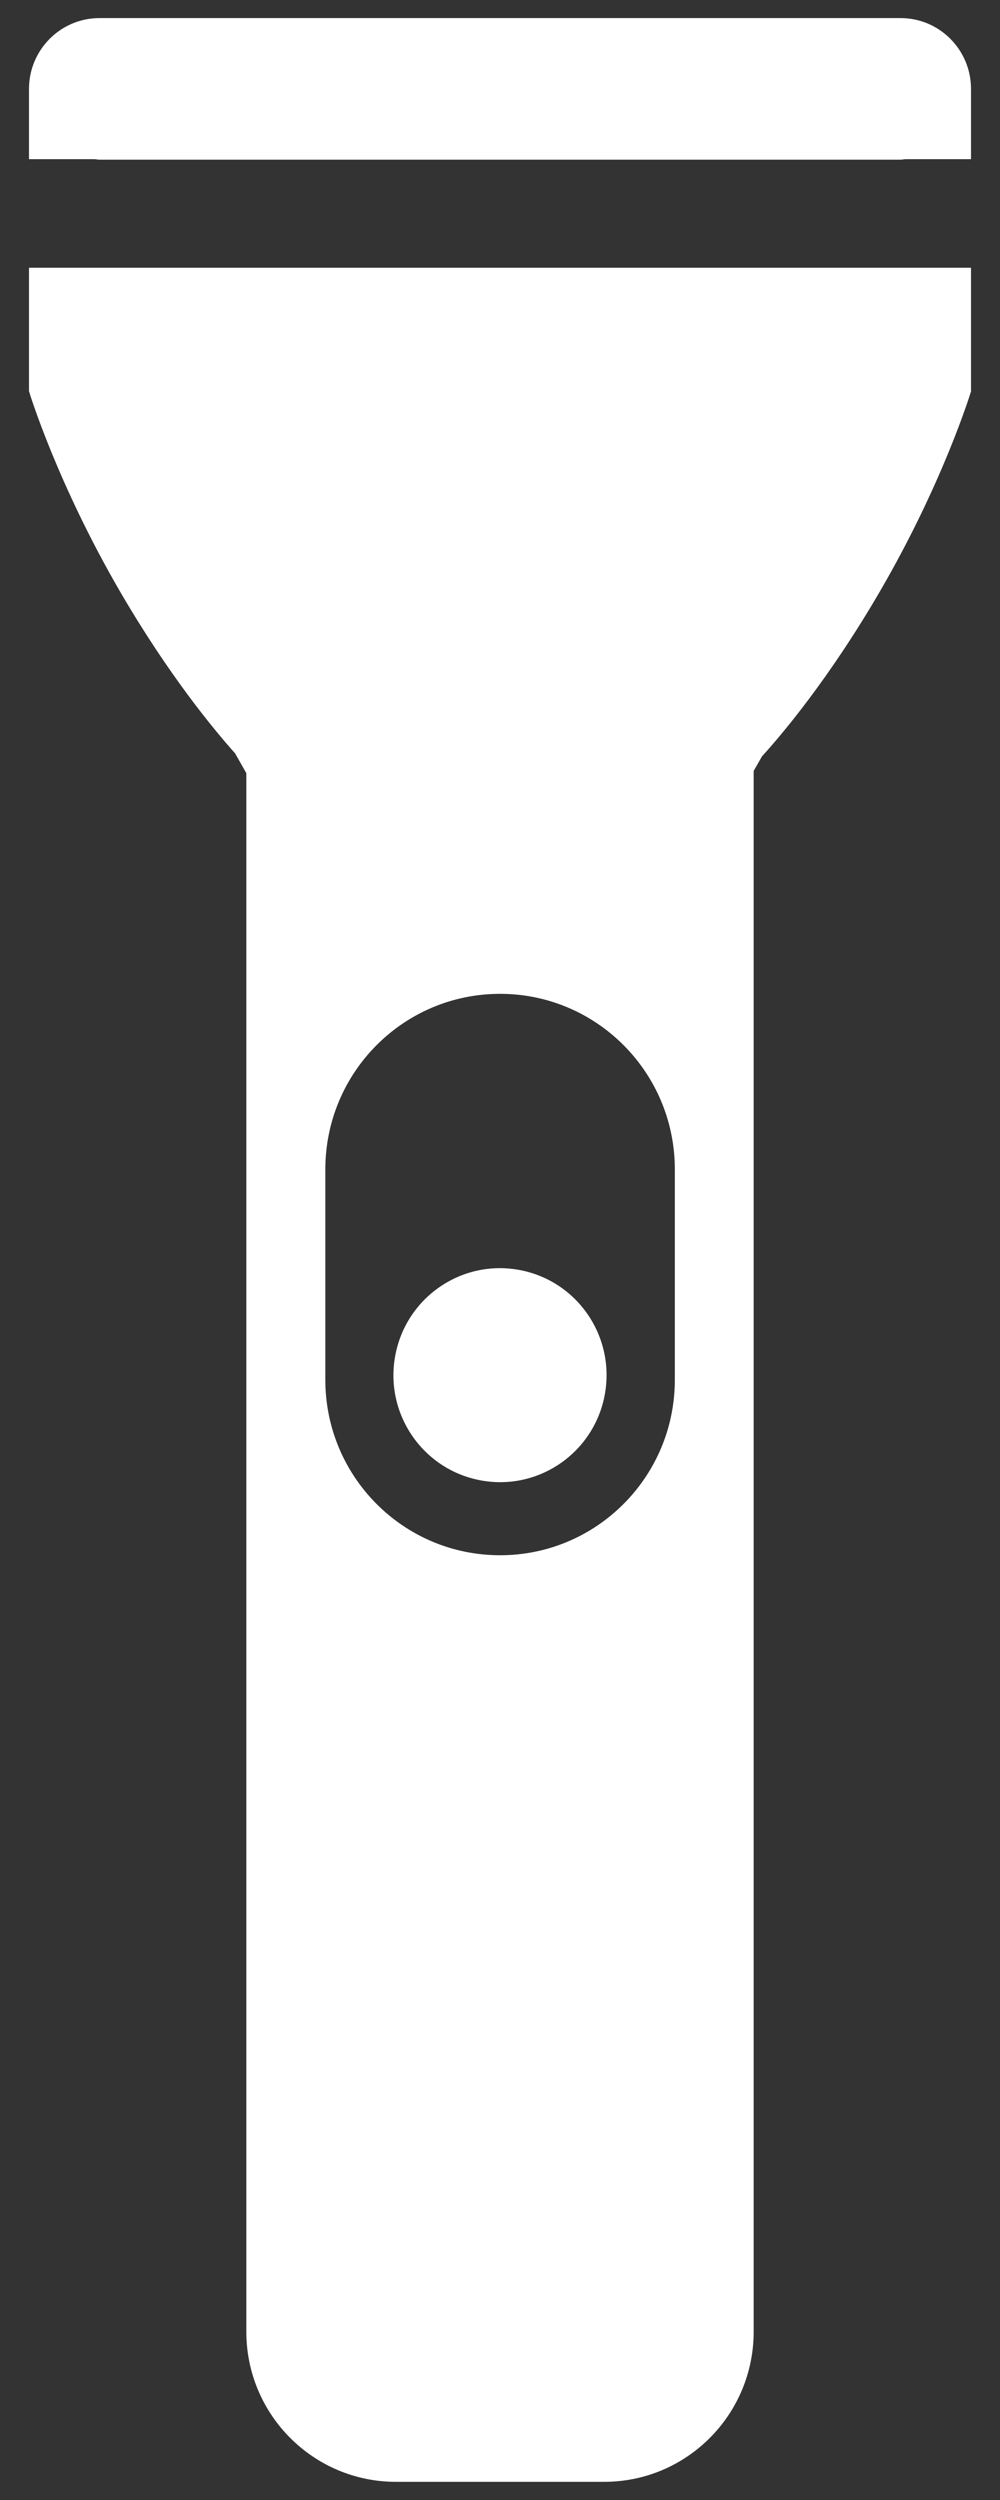 <svg width="12" height="30" viewBox="0 0 12 30" fill="none" xmlns="http://www.w3.org/2000/svg">
<rect x="0" y="0" width="12" height="30" fill="#333333" stroke="none"/>
<path fill-rule="evenodd" clip-rule="evenodd" d="M3.904 14.032C3.904 12.869 4.842 11.926 6.001 11.926C7.159 11.926 8.098 12.869 8.098 14.032V16.558C8.098 17.721 7.159 18.663 6.001 18.663C4.842 18.663 3.904 17.721 3.904 16.558V14.032ZM0.348 4.697L0.391 4.773L0.35 4.702C0.35 4.702 0.681 5.793 1.445 7.106C2.025 8.102 2.567 8.756 2.821 9.04L2.956 9.278V27.98C2.956 28.976 3.76 29.782 4.751 29.782H7.25C8.241 29.782 9.044 28.976 9.044 27.98V9.251L9.144 9.076C9.379 8.818 9.947 8.148 10.557 7.1C11.322 5.787 11.652 4.697 11.652 4.697V3.213H0.348V4.697ZM11.652 1.067C11.652 0.598 11.274 0.217 10.806 0.217H1.194C0.727 0.217 0.348 0.598 0.348 1.067C0.348 1.07 0.349 1.074 0.349 1.077H0.348V1.91H1.134C1.154 1.911 1.173 1.916 1.194 1.916H10.806C10.827 1.916 10.846 1.911 10.866 1.91H11.652V1.077H11.651C11.651 1.074 11.652 1.07 11.652 1.067ZM5.789 17.768C6.485 17.886 7.144 17.414 7.261 16.715C7.378 16.015 6.908 15.353 6.212 15.236C5.515 15.118 4.856 15.59 4.739 16.29C4.622 16.989 5.092 17.651 5.789 17.768Z" fill="white"/>
</svg>
